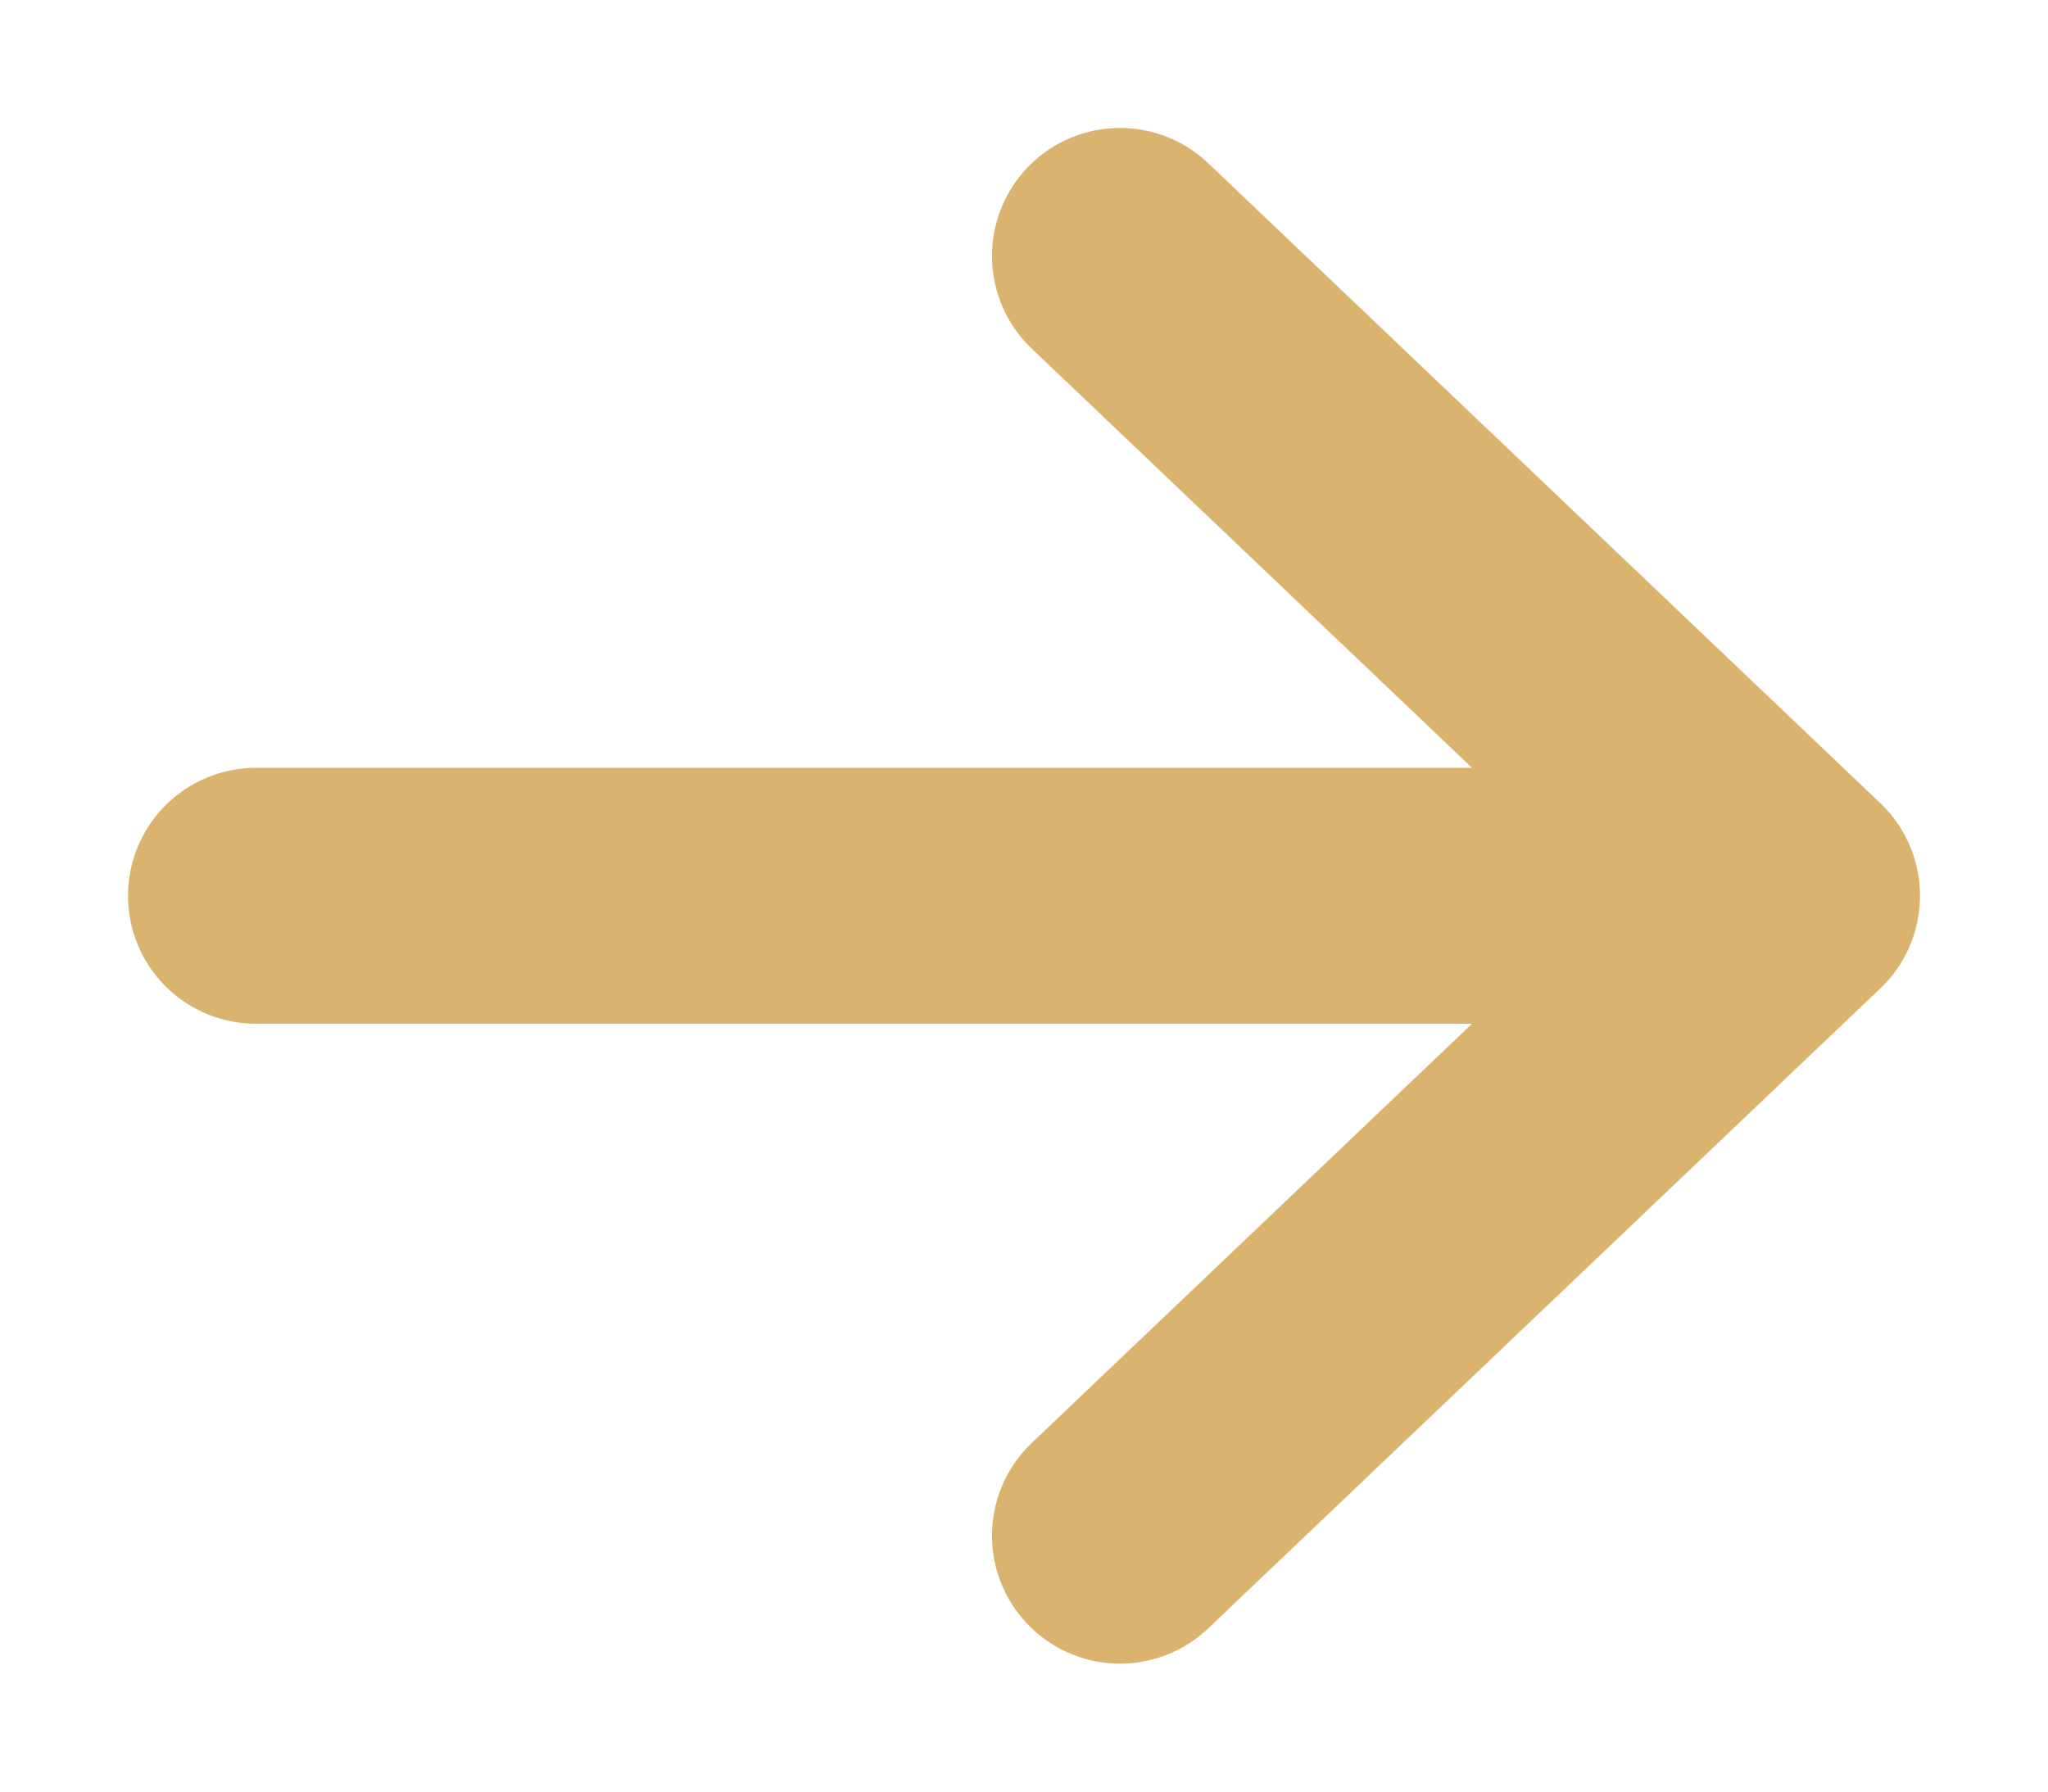 <svg width="8" height="7" viewBox="0 0 8 7" fill="none" xmlns="http://www.w3.org/2000/svg">
<path d="M4.375 1L7 3.5L4.375 6M1 3.5L7 3.5L1 3.5Z" stroke="#DAB46E" stroke-linecap="round" stroke-linejoin="round"/>
</svg>
